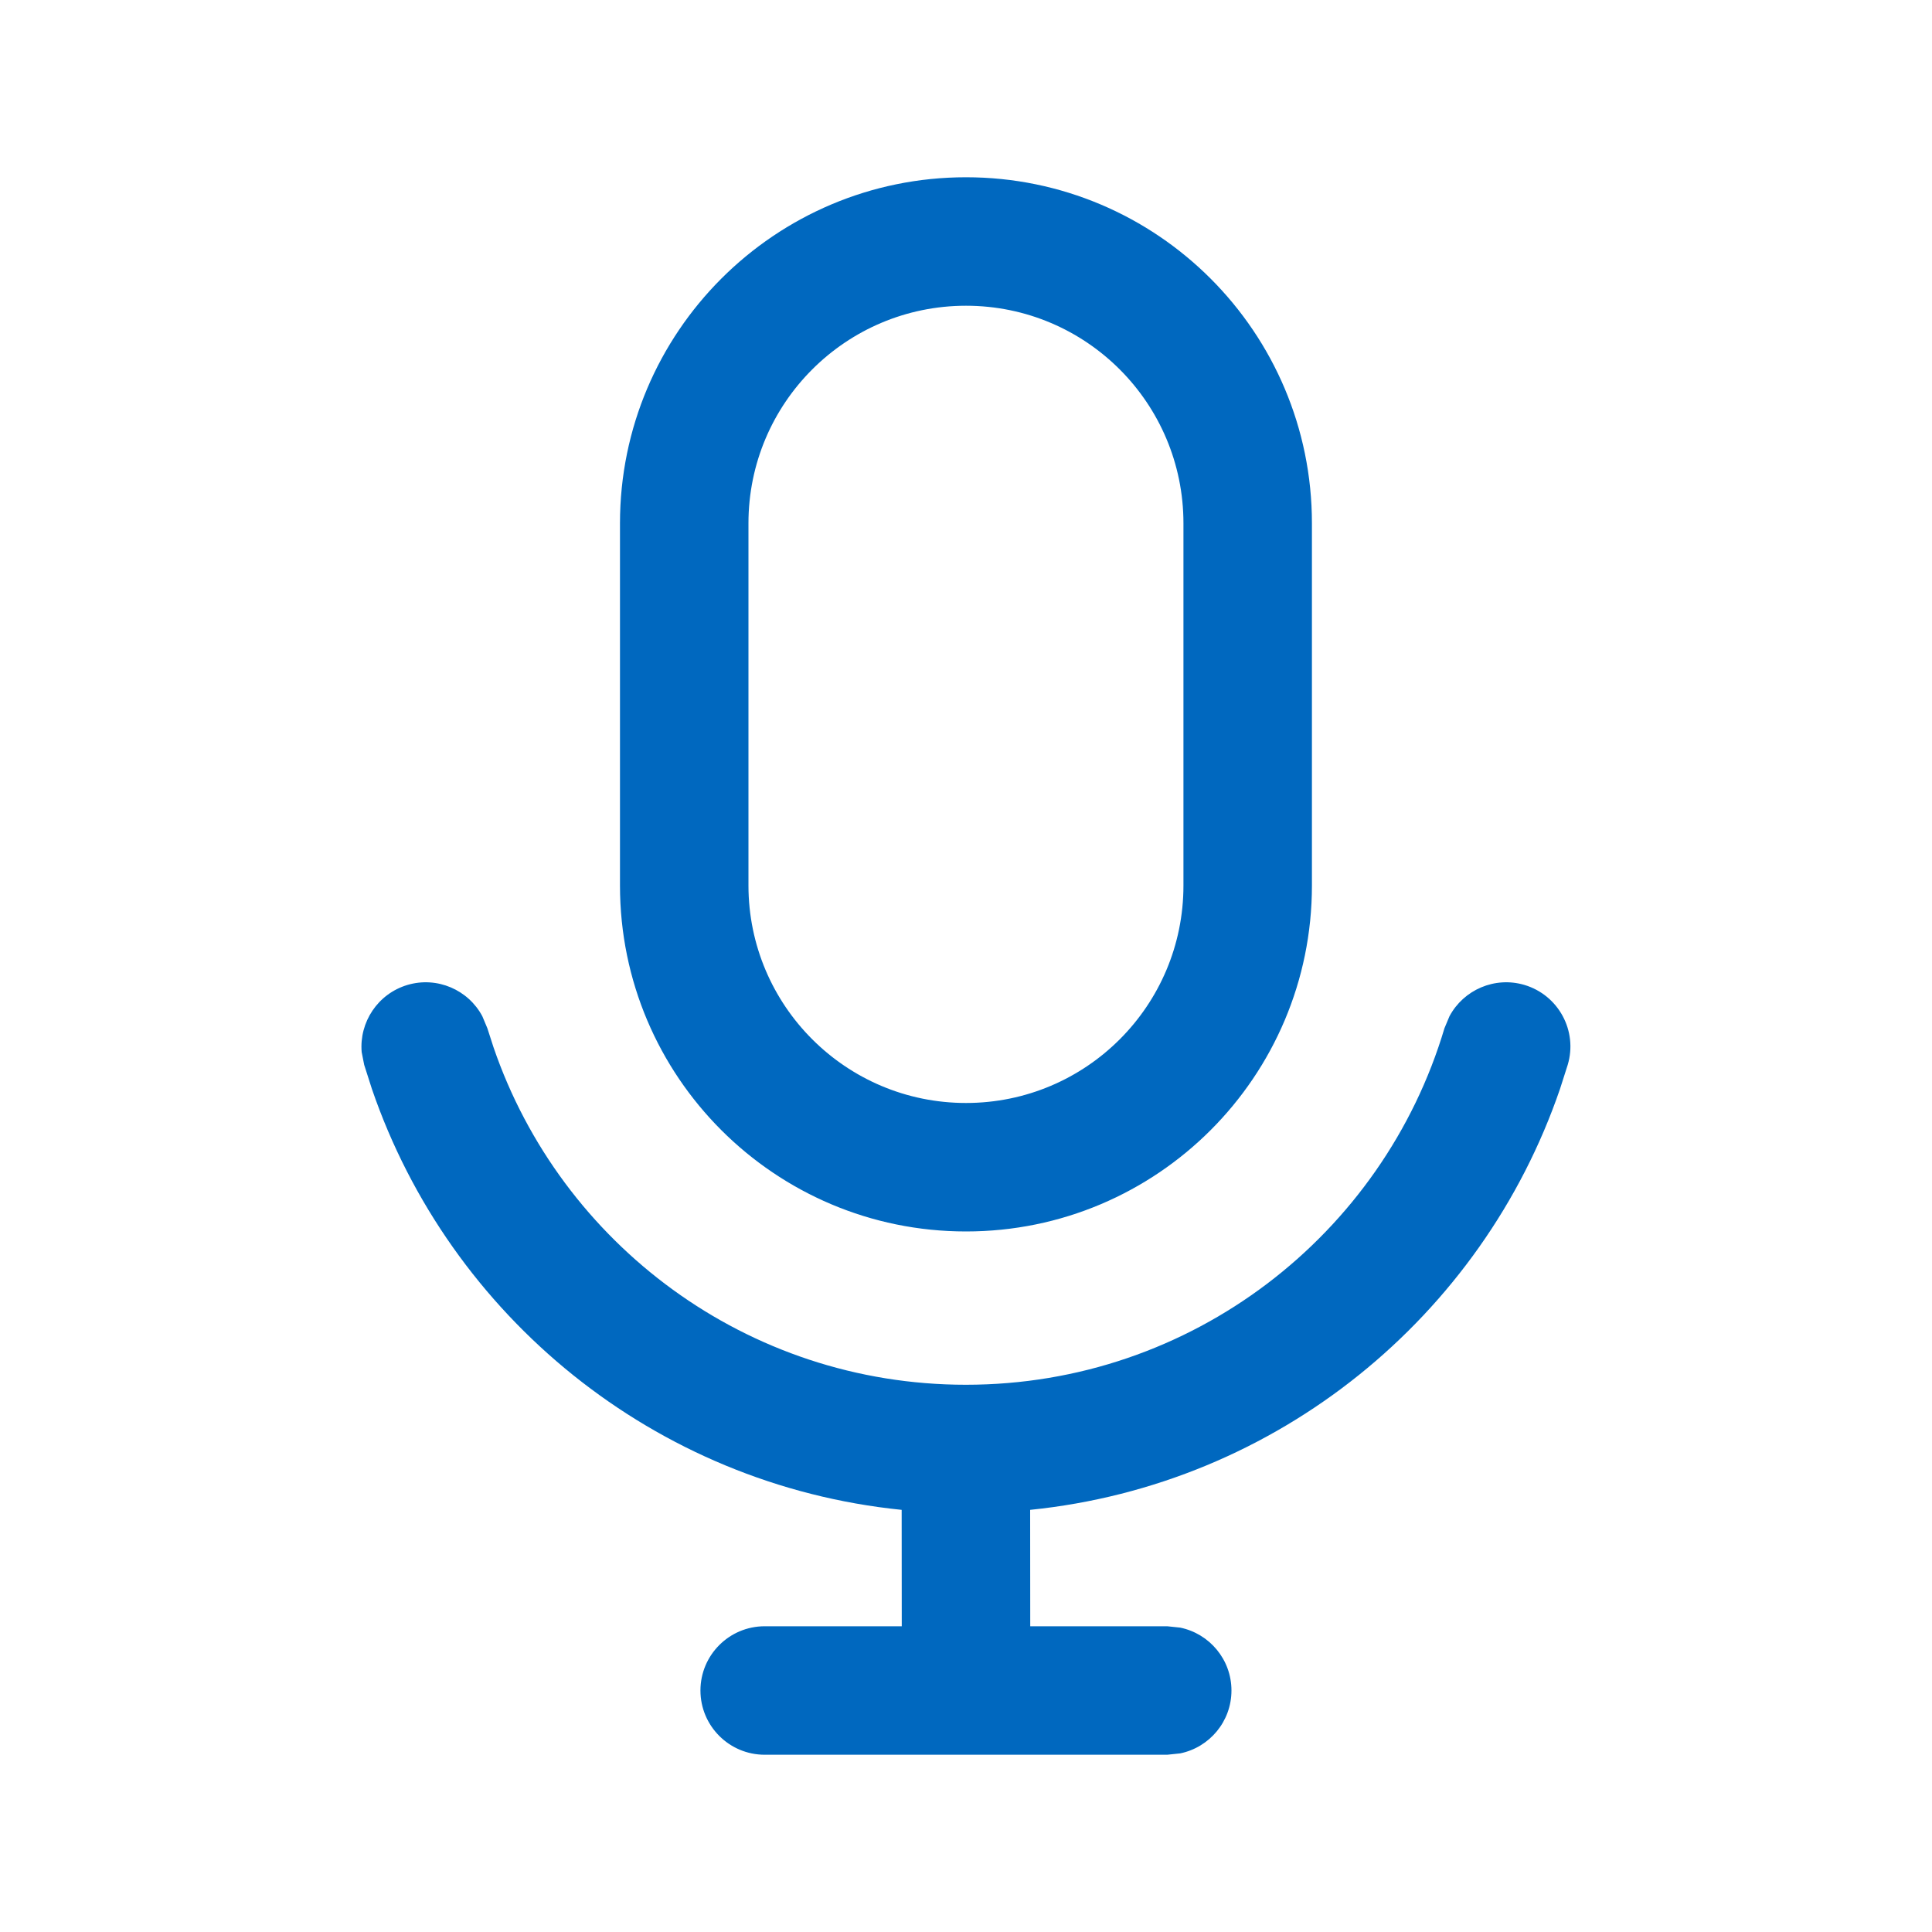 <svg width="20" height="20" viewBox="0 0 20 20" fill="#0068bf" xmlns="http://www.w3.org/2000/svg" aria-label="" class="icon" font-size="inherit"><path d="M15.781 10.196C16.133 10.301 16.334 10.671 16.229 11.023L16.149 11.273C15.343 13.626 13.224 15.37 10.664 15.63L10.665 16.835H12.083L12.217 16.849C12.52 16.911 12.748 17.179 12.748 17.5C12.748 17.821 12.52 18.089 12.217 18.151L12.083 18.165H7.916C7.549 18.165 7.251 17.867 7.251 17.5C7.251 17.133 7.549 16.835 7.916 16.835H9.335L9.334 15.63C6.775 15.37 4.656 13.626 3.85 11.273L3.77 11.023L3.744 10.891C3.718 10.582 3.91 10.288 4.218 10.196C4.526 10.105 4.848 10.247 4.993 10.52L5.045 10.644L5.109 10.842C5.805 12.874 7.732 14.335 9.999 14.335C12.34 14.335 14.318 12.779 14.953 10.644L15.005 10.52C15.151 10.247 15.473 10.105 15.781 10.196ZM12.251 5.417C12.251 4.174 11.244 3.165 10 3.165C8.757 3.165 7.748 4.173 7.748 5.417V9.167C7.749 10.41 8.757 11.418 10 11.418C11.244 11.418 12.251 10.41 12.251 9.167V5.417ZM13.581 9.167C13.581 11.145 11.978 12.748 10 12.748C8.022 12.748 6.418 11.145 6.418 9.167V5.417C6.418 3.439 8.022 1.835 10 1.835C11.978 1.835 13.581 3.439 13.581 5.417V9.167Z"></path></svg>